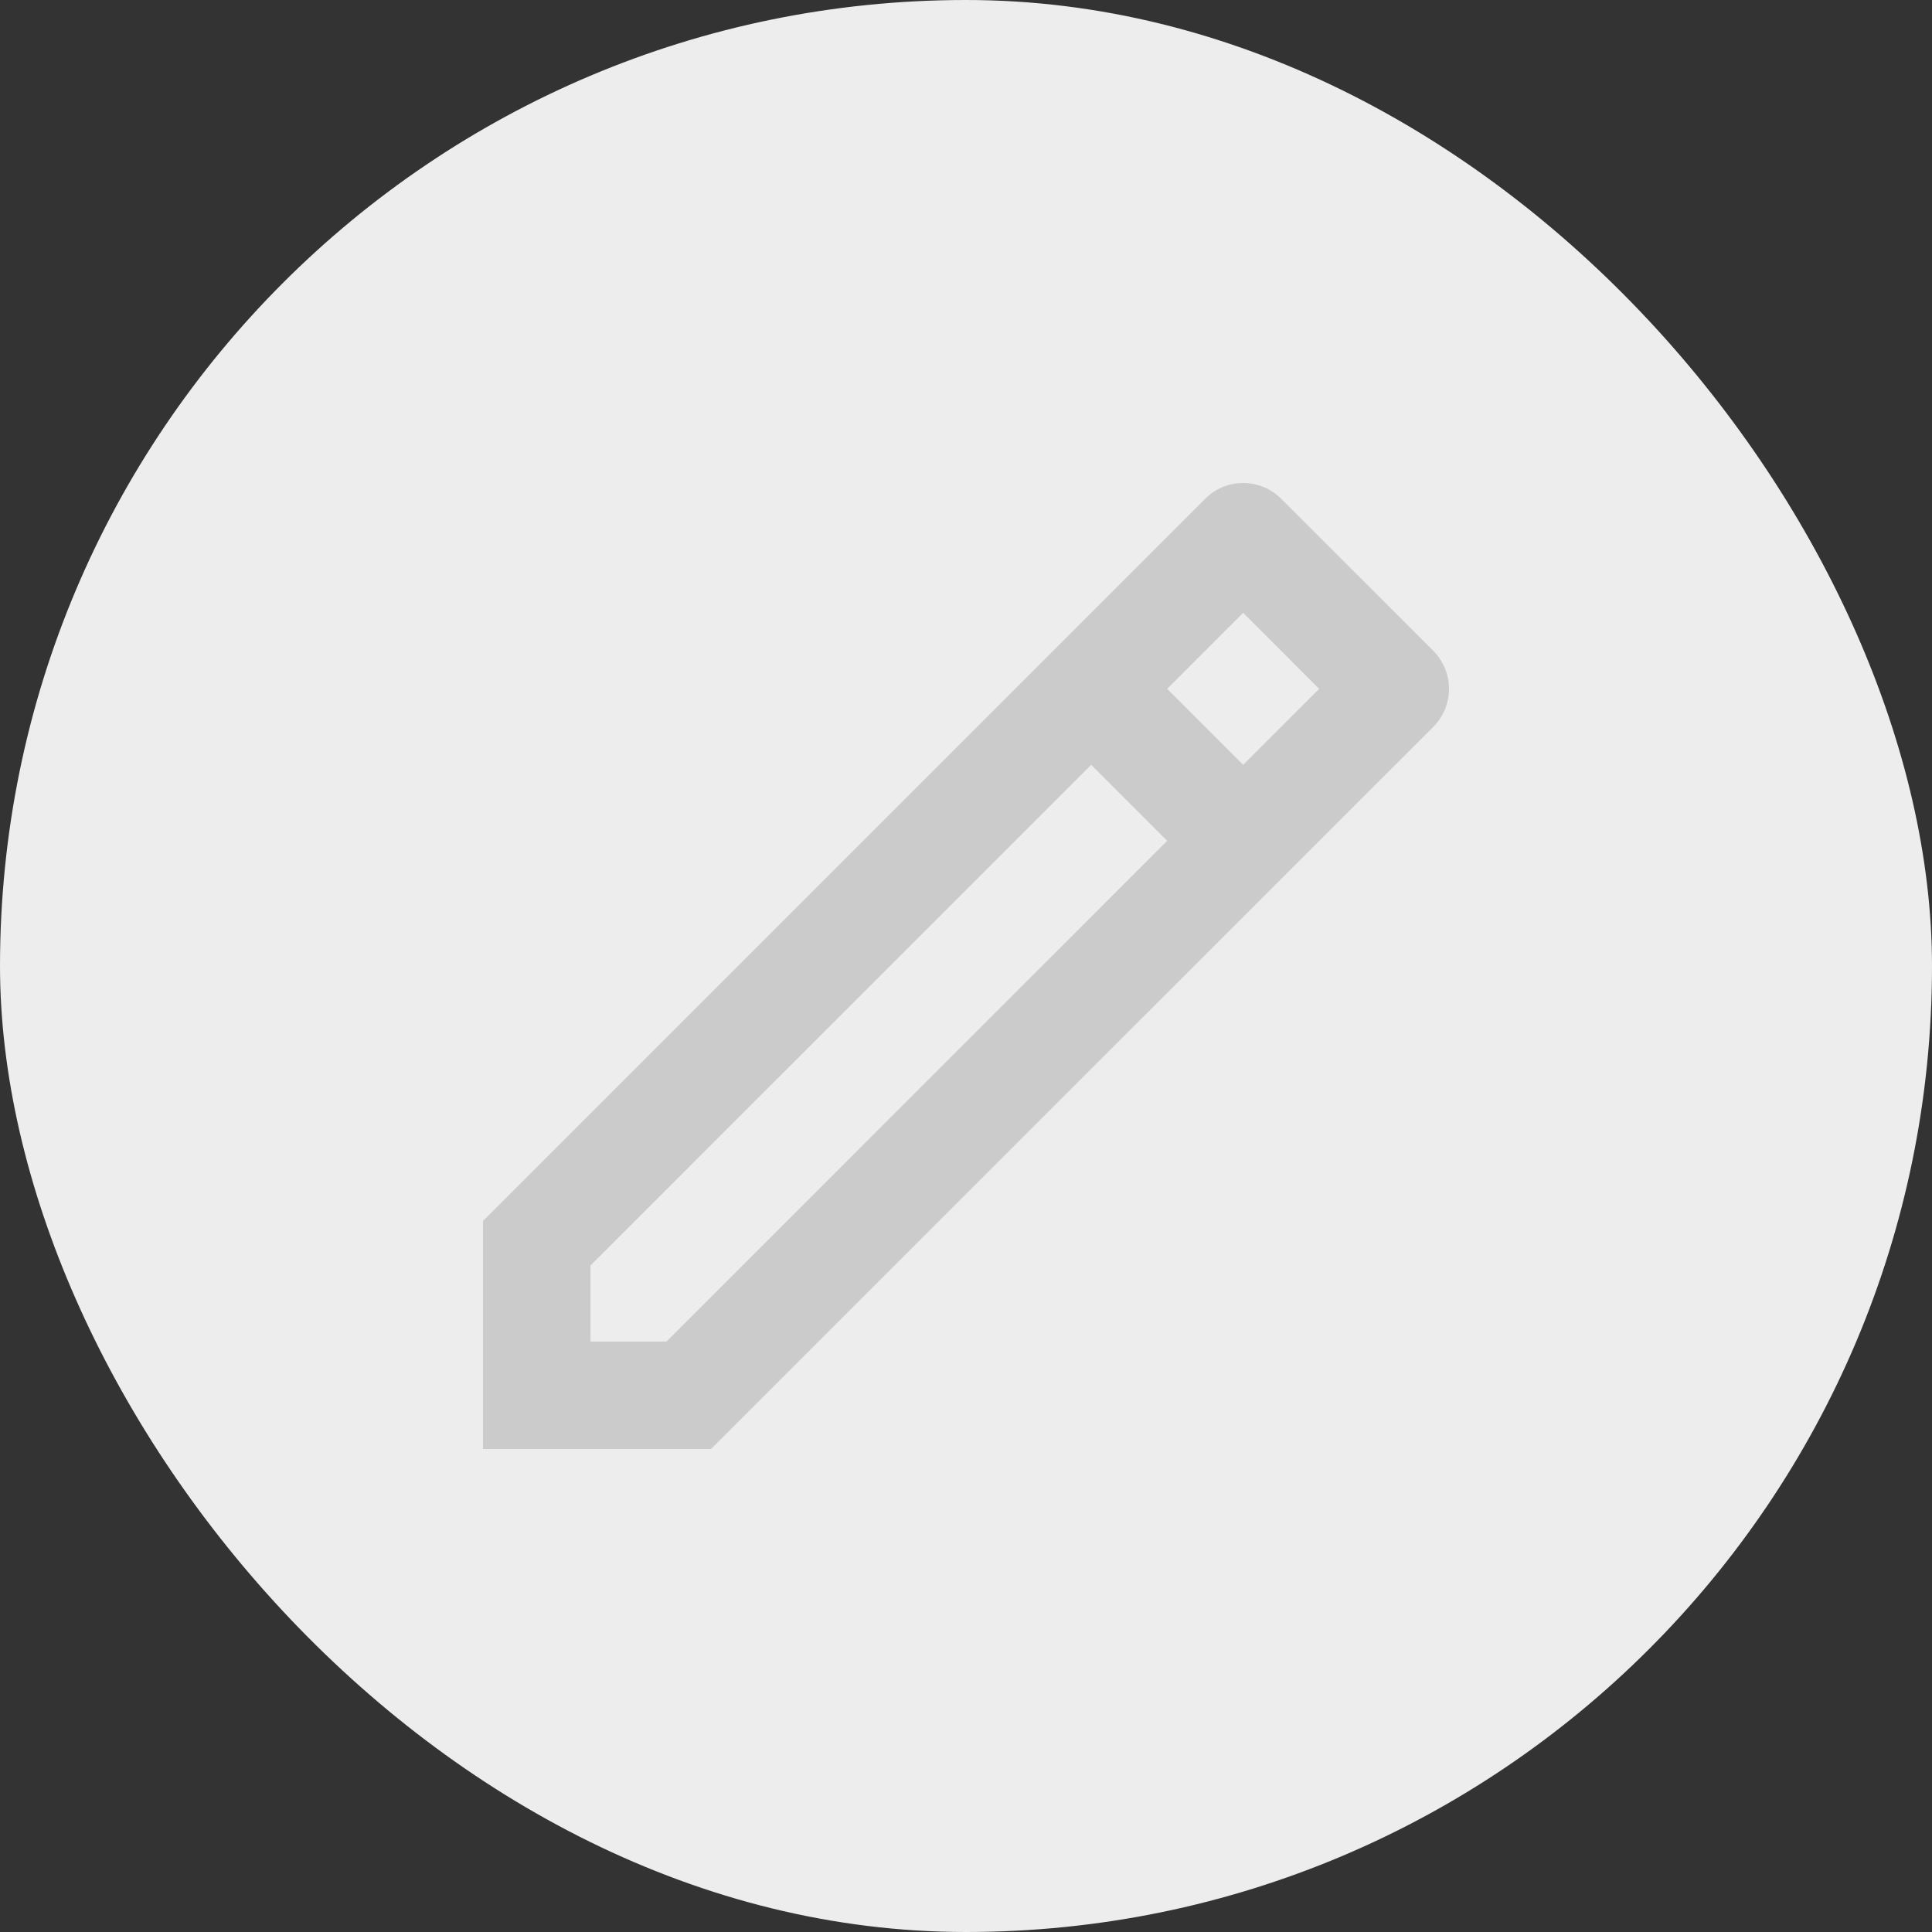 <svg width="24" height="24" viewBox="0 0 24 24" fill="none" xmlns="http://www.w3.org/2000/svg">
<rect x="0" y="0" width="24" height="24" fill="#333333" stroke="none"/>
<g clip-path="url(#clip0_95_4917)">
<rect width="24" height="24" rx="12" fill="#EDEDED"/>
<path d="M14.499 10.445L13.555 9.501L7.335 15.72V16.665H8.28L14.499 10.445ZM15.443 9.501L16.387 8.557L15.443 7.612L14.499 8.557L15.443 9.501ZM8.833 18H6V15.167L14.971 6.196C15.096 6.07 15.266 6 15.443 6C15.62 6 15.79 6.07 15.915 6.196L17.805 8.085C17.93 8.21 18 8.38 18 8.557C18 8.734 17.93 8.904 17.805 9.029L8.833 18H8.833Z" fill="#CBCBCB"/>
</g>
<defs>
<clipPath id="clip0_95_4917">
<rect width="24" height="24" rx="12" fill="white"/>
</clipPath>
</defs>
</svg>
